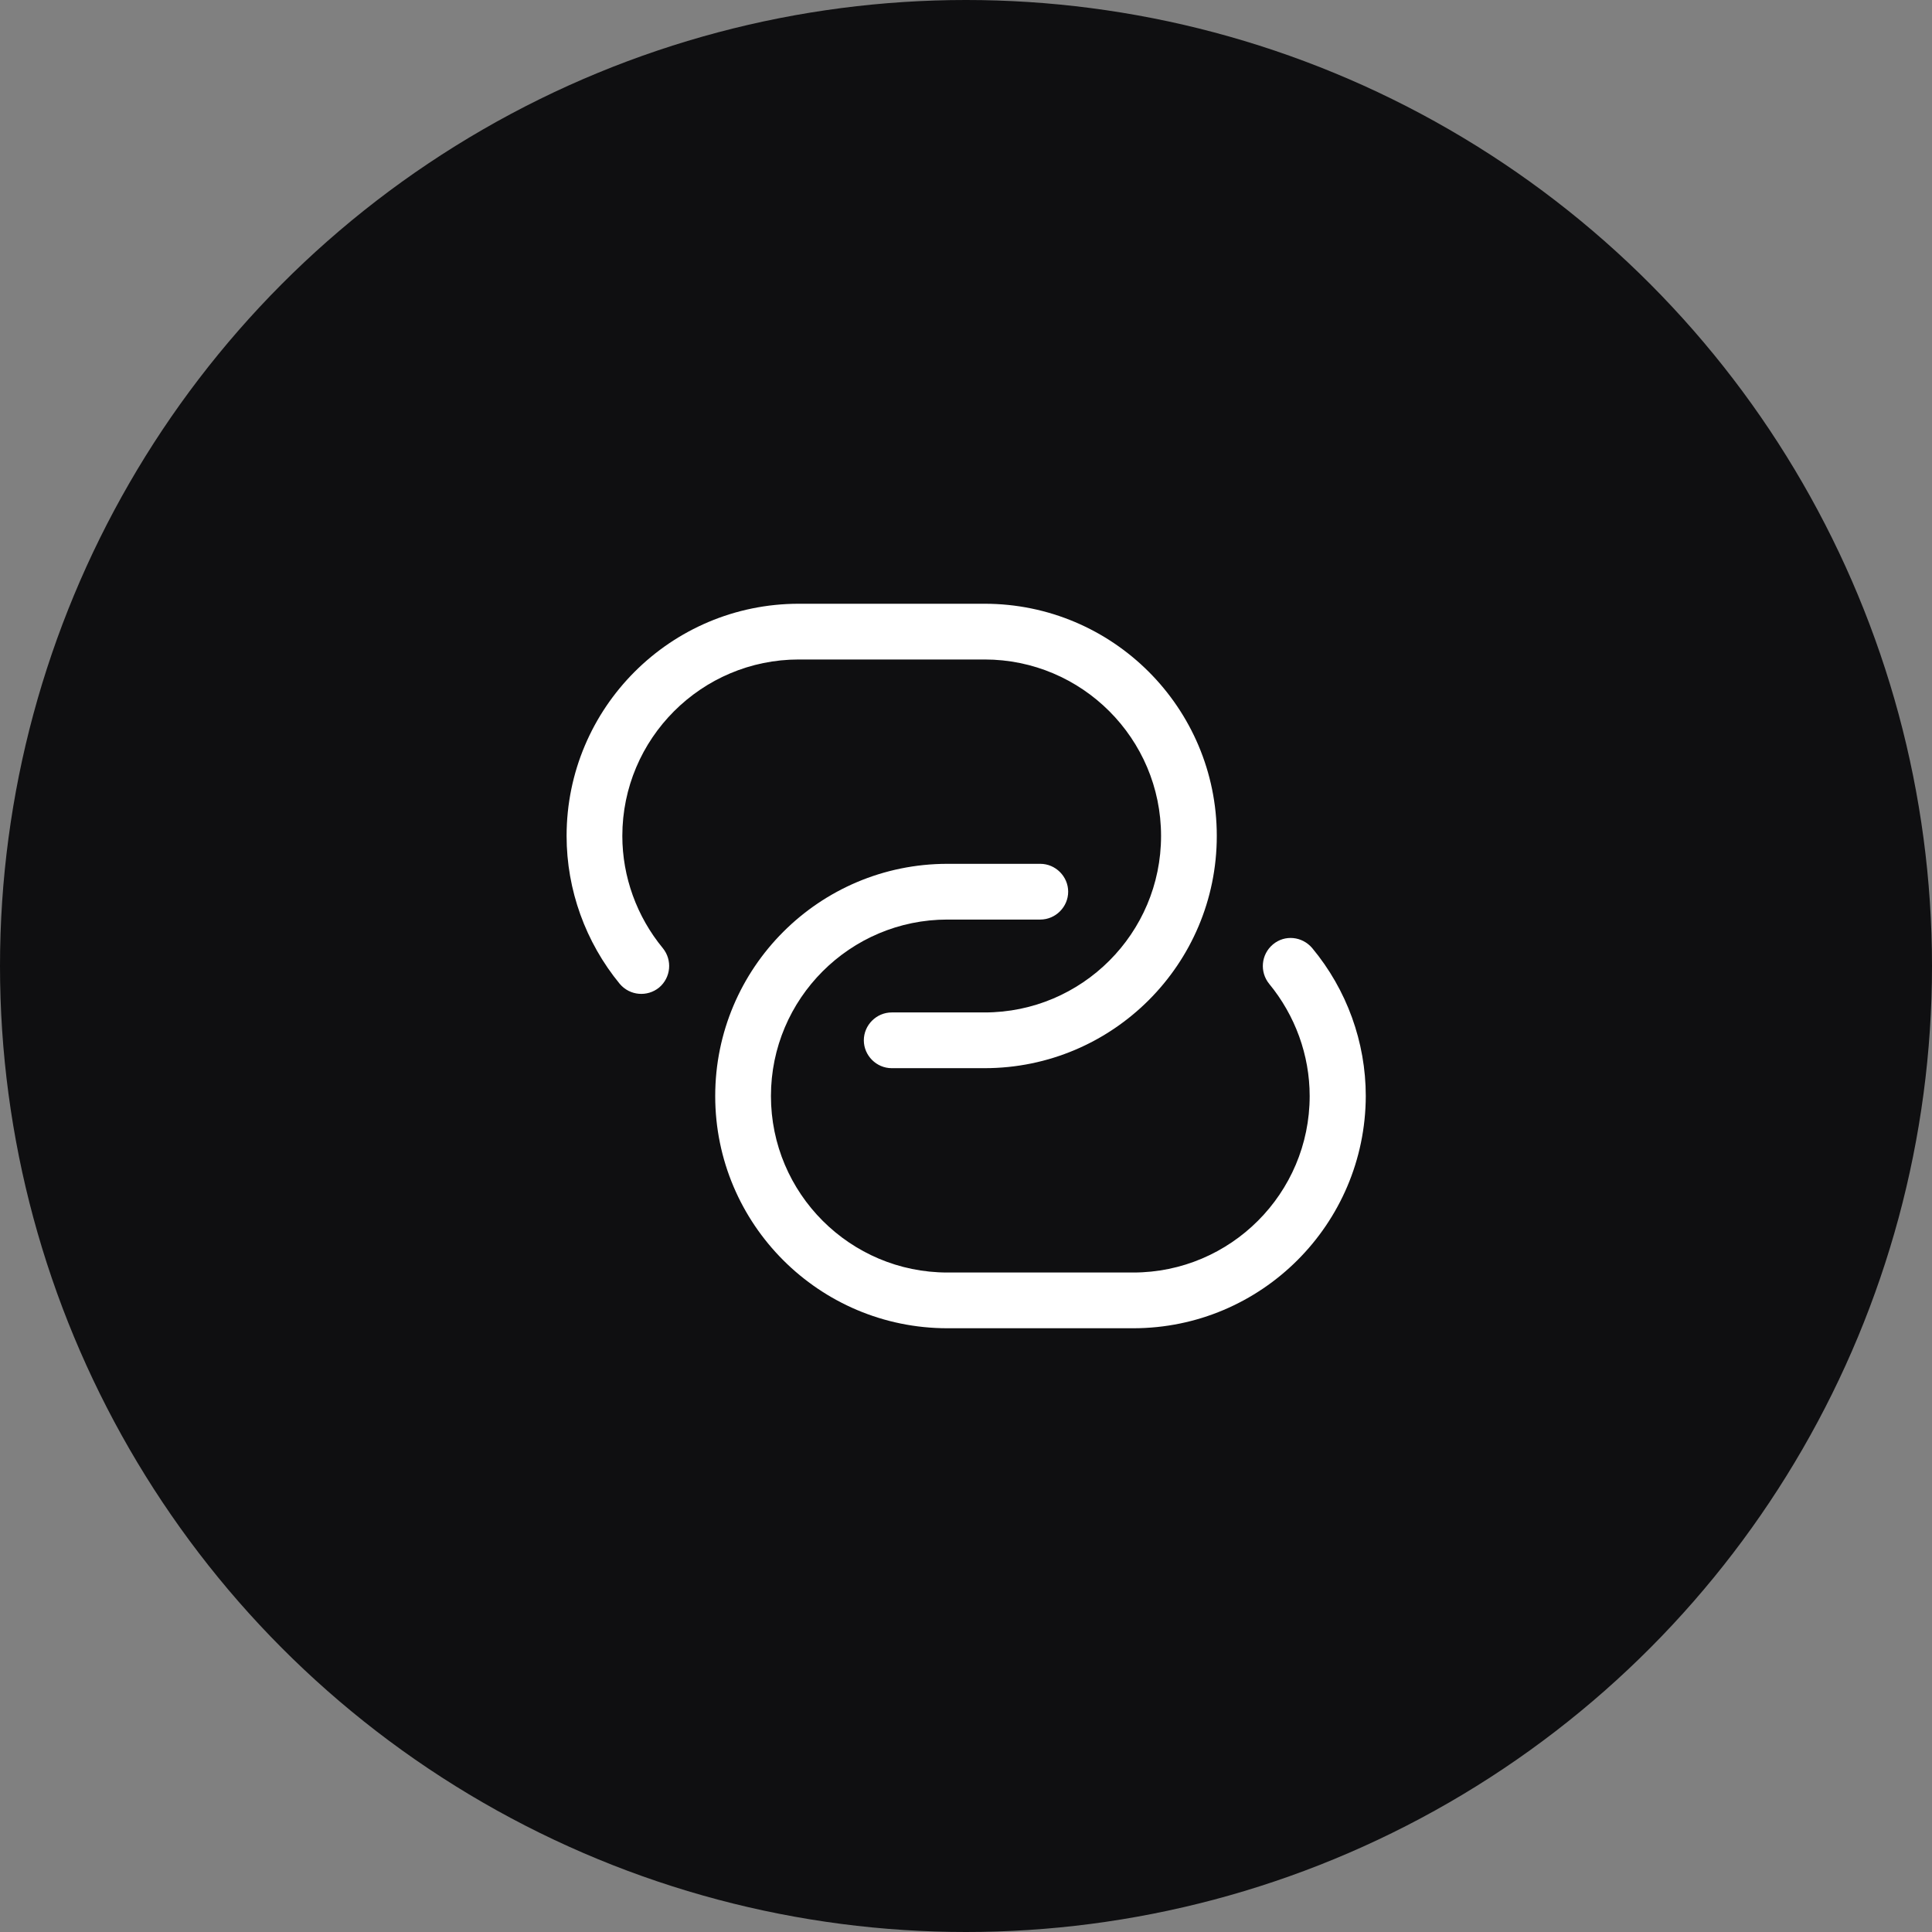 <svg width="52" height="52" viewBox="0 0 52 52" fill="none" xmlns="http://www.w3.org/2000/svg">
<rect x="0" y="0" width="52" height="52" fill="#808080" stroke="none"/>
<circle cx="26" cy="26" r="26" fill="#0F0F11"/>
<path d="M26.5 28.75H24C23.59 28.75 23.25 28.41 23.25 28C23.25 27.59 23.59 27.25 24 27.25H26.5C29.12 27.25 31.25 25.12 31.25 22.5C31.25 19.88 29.12 17.75 26.5 17.75H21.5C18.88 17.75 16.75 19.88 16.75 22.5C16.75 23.6 17.14 24.67 17.84 25.52C18.1 25.84 18.06 26.31 17.74 26.58C17.42 26.84 16.95 26.8 16.68 26.48C15.76 25.36 15.25 23.95 15.25 22.5C15.25 19.05 18.05 16.25 21.5 16.25H26.5C29.95 16.25 32.75 19.05 32.75 22.5C32.75 25.95 29.95 28.75 26.5 28.75Z" fill="white"/>
<path d="M30.5 35.75H25.5C22.05 35.75 19.25 32.95 19.25 29.5C19.25 26.05 22.05 23.25 25.5 23.25H28C28.41 23.25 28.75 23.59 28.75 24C28.75 24.41 28.41 24.75 28 24.75H25.5C22.88 24.75 20.75 26.88 20.75 29.5C20.75 32.12 22.88 34.25 25.5 34.25H30.5C33.12 34.25 35.25 32.12 35.25 29.5C35.25 28.4 34.86 27.33 34.16 26.48C33.9 26.16 33.94 25.69 34.26 25.42C34.58 25.15 35.05 25.2 35.32 25.52C36.25 26.64 36.76 28.05 36.76 29.5C36.75 32.95 33.95 35.75 30.5 35.75Z" fill="white"/>
</svg>
